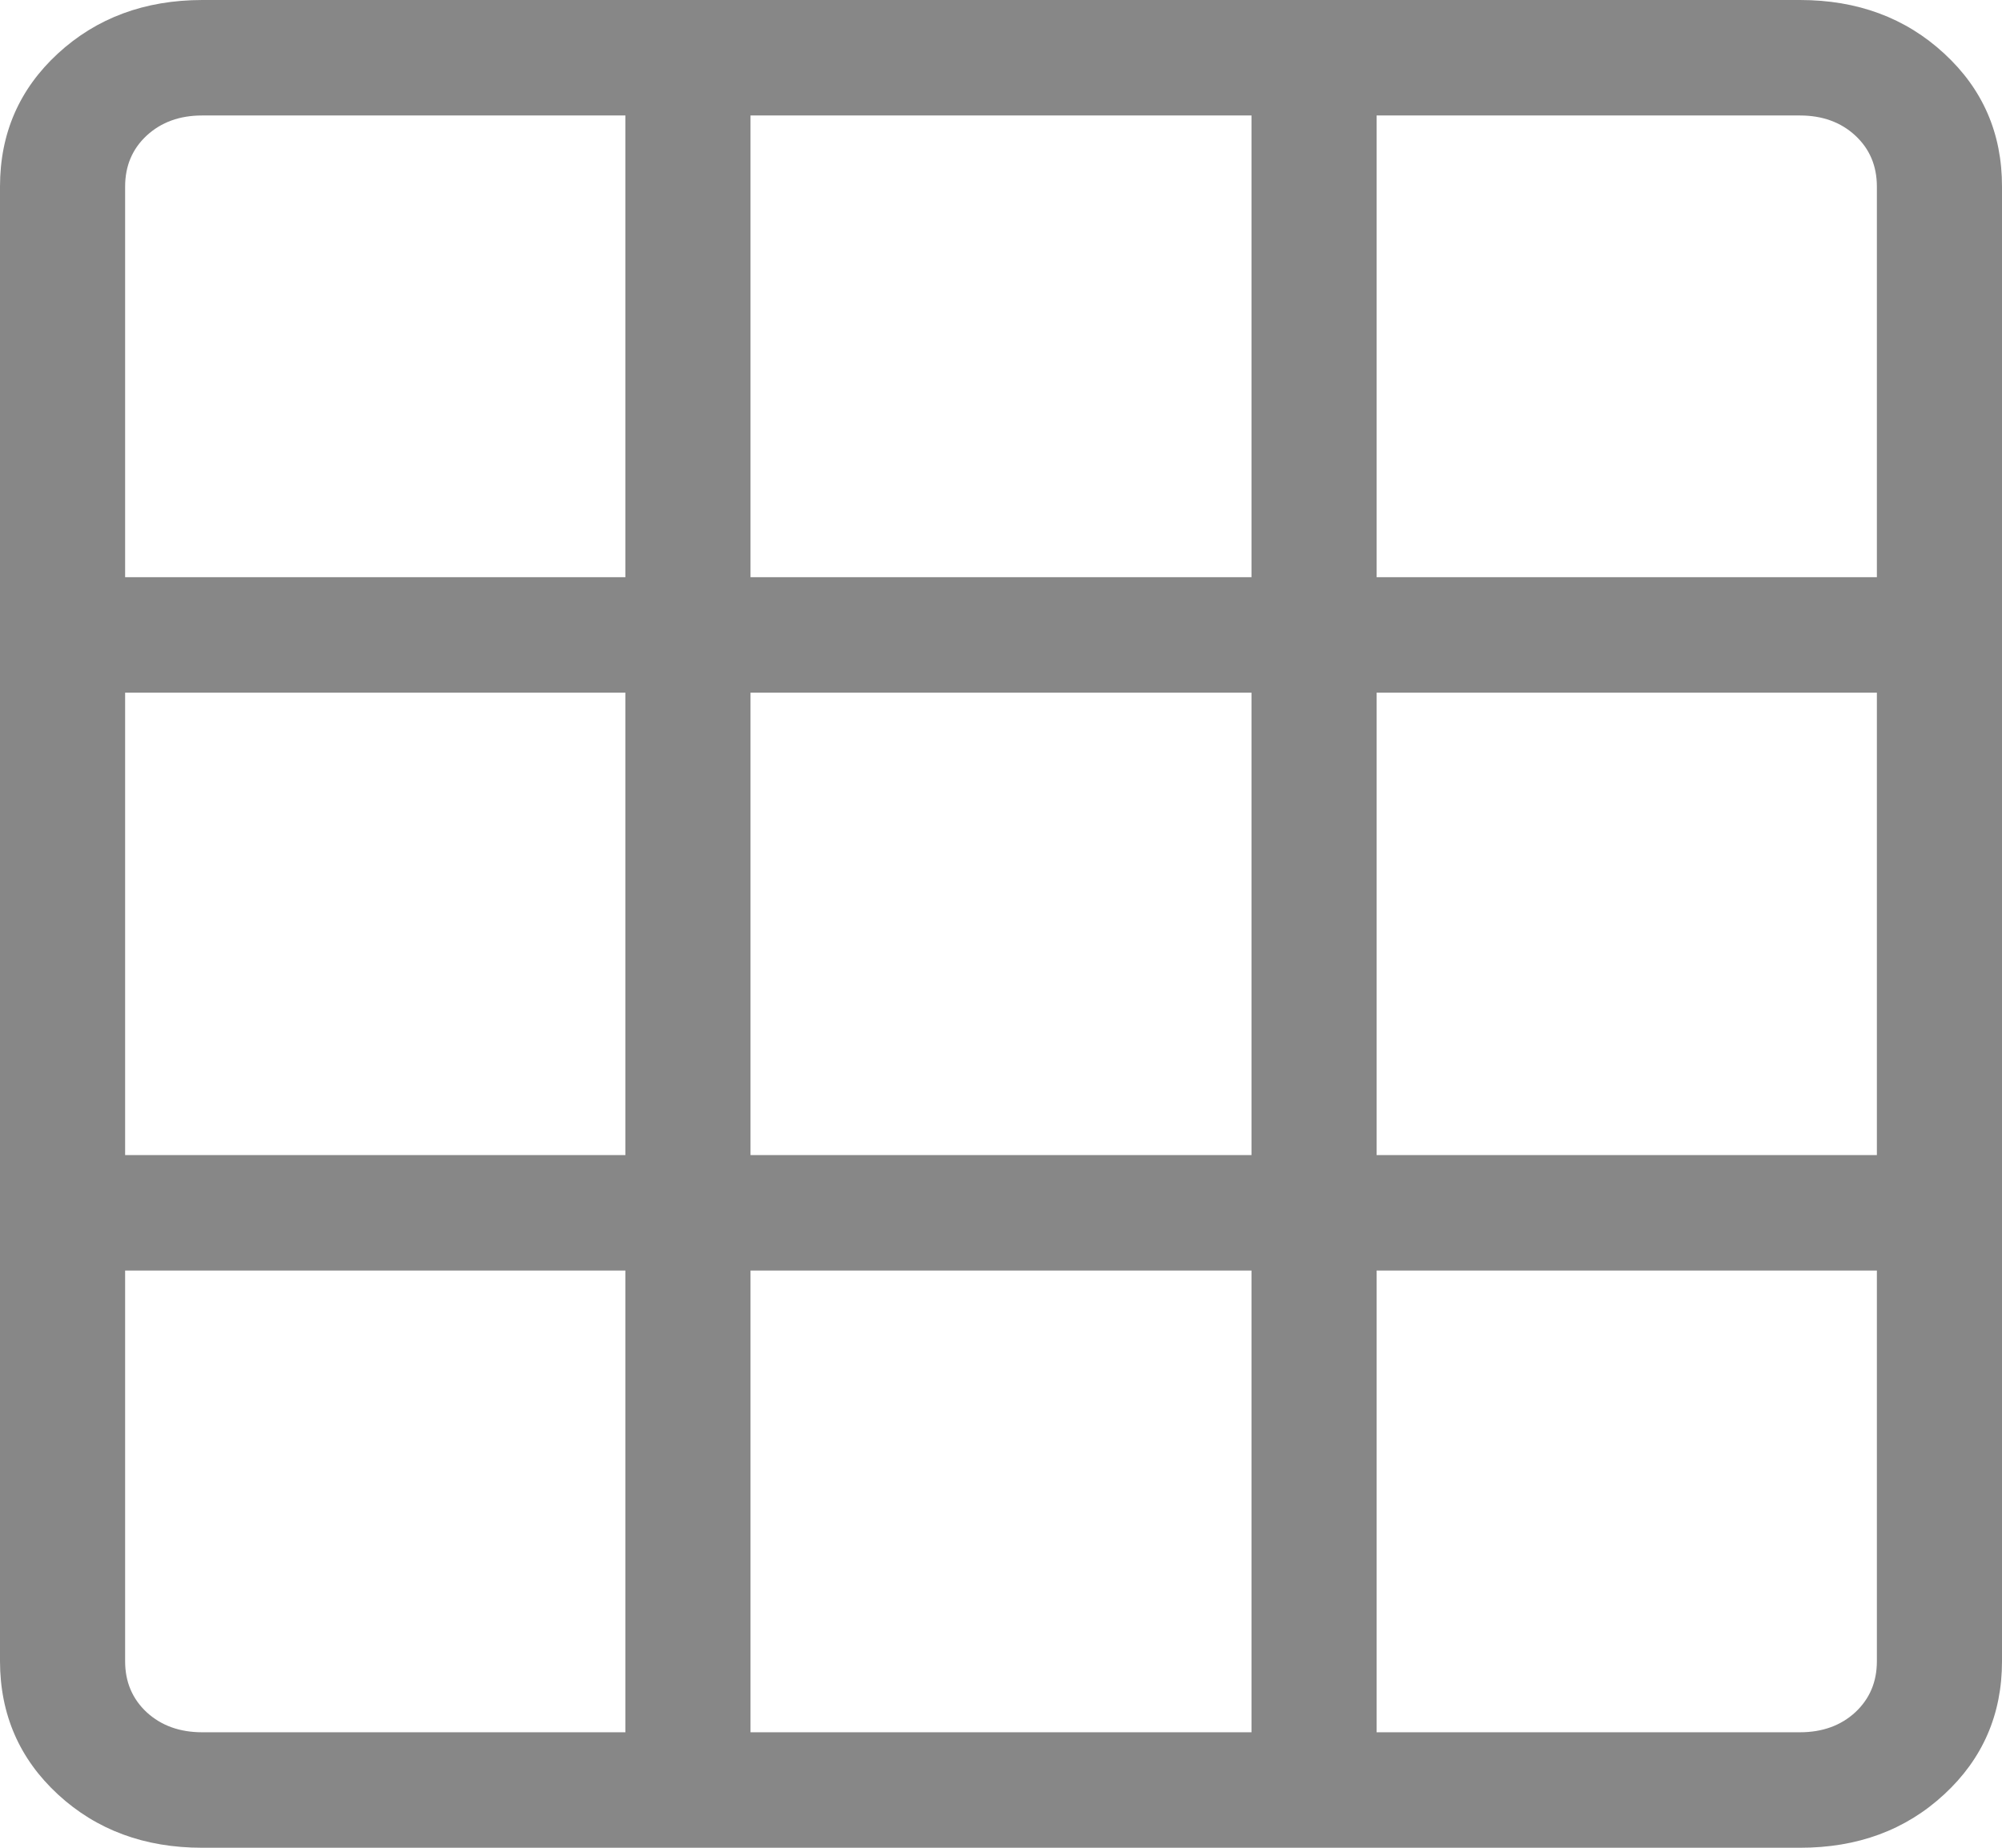 <svg width="26" height="24" viewBox="0 0 26 24" fill="none" xmlns="http://www.w3.org/2000/svg">
<path d="M2.626 24C1.877 24 1.253 23.769 0.752 23.307C0.252 22.845 0.001 22.268 0 21.576V2.424C0 1.733 0.251 1.157 0.752 0.695C1.254 0.233 1.879 0.001 2.626 0H23.376C24.123 0 24.748 0.232 25.249 0.695C25.751 1.157 26.001 1.734 26 2.424V21.578C26 22.267 25.75 22.844 25.249 23.307C24.749 23.77 24.124 24.001 23.374 24H2.626ZM2.626 22.5H8.122V16.503H1.625V21.578C1.625 21.846 1.719 22.067 1.906 22.241C2.094 22.413 2.333 22.5 2.626 22.5ZM9.747 22.5H16.253V16.503H9.747V22.5ZM17.878 22.5H23.376C23.667 22.5 23.907 22.413 24.094 22.241C24.281 22.067 24.375 21.846 24.375 21.578V16.503H17.878V22.5ZM1.625 15.003H8.122V8.997H1.625V15.003ZM9.747 15.003H16.253V8.997H9.747V15.003ZM17.878 15.003H24.375V8.997H17.878V15.003ZM1.625 7.497H8.122V1.5H2.624C2.333 1.5 2.094 1.587 1.906 1.76C1.719 1.933 1.625 2.154 1.625 2.424V7.497ZM9.747 7.497H16.253V1.5H9.747V7.497ZM17.878 7.497H24.375V2.424C24.375 2.154 24.281 1.933 24.094 1.76C23.907 1.587 23.667 1.5 23.376 1.5H17.878V7.497Z" fill="#878787"/>
</svg>
